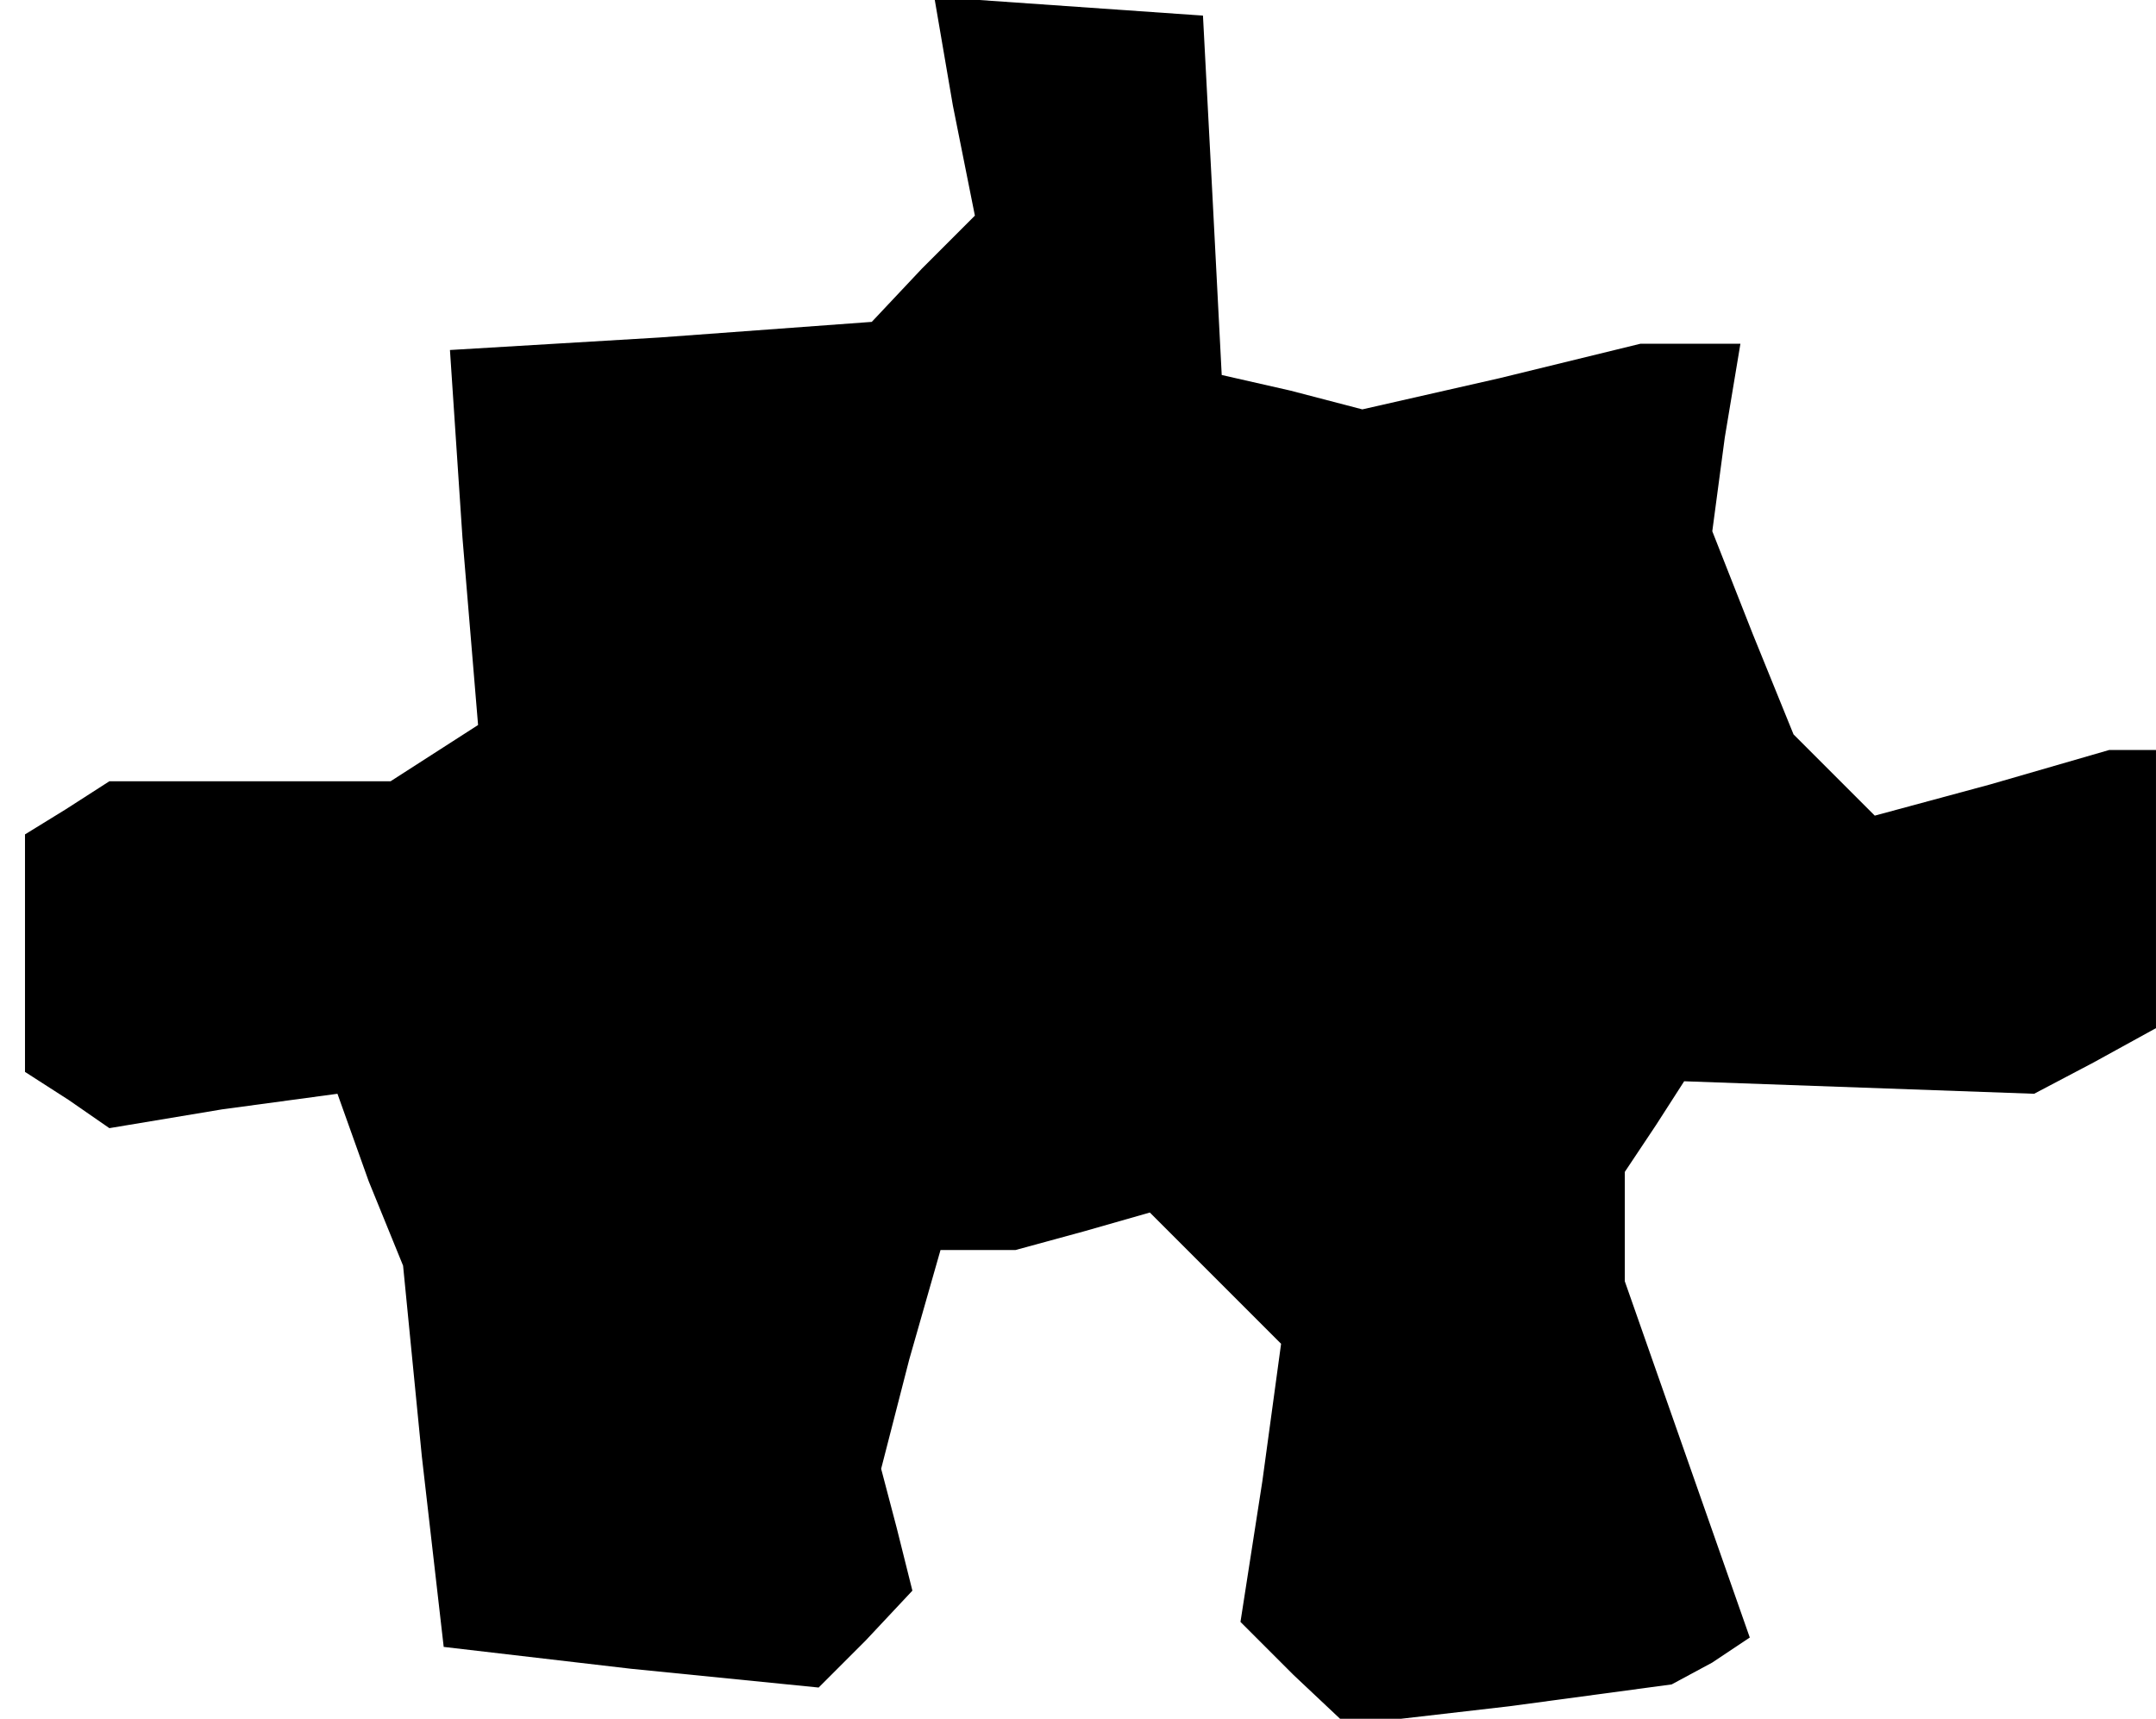 <?xml version="1.0" standalone="no"?>
<!DOCTYPE svg PUBLIC "-//W3C//DTD SVG 20010904//EN"
 "http://www.w3.org/TR/2001/REC-SVG-20010904/DTD/svg10.dtd">
<svg version="1.0" xmlns="http://www.w3.org/2000/svg"
 width="69pt" height="55pt" viewBox="0 0 69 55"
 preserveAspectRatio="xMidYMid meet">
<g transform="translate(0,55) scale(0.1,-0.1)"
fill="#000000" stroke="none">
<path d="M305 516 l7 -35 -17 -17 -16 -17 -68 -5 -67 -4 4 -60 5 -60 -14 -9
-14 -9 -45 0 -45 0 -14 -9 -13 -8 0 -38 0 -38 14 -9 13 -9 36 6 37 5 10 -28
11 -27 6 -61 7 -61 60 -7 60 -6 15 15 15 16 -5 20 -5 19 9 35 10 35 12 0 12 0
22 6 21 6 21 -21 21 -21 -6 -44 -7 -45 17 -17 17 -16 52 6 52 7 13 7 12 8 -20
57 -20 57 0 17 0 18 10 15 9 14 56 -2 56 -2 19 10 20 11 0 44 0 45 -7 0 -8 0
-38 -11 -37 -10 -13 13 -13 13 -13 32 -13 33 4 30 5 30 -16 0 -16 0 -45 -11
-44 -10 -23 6 -22 5 -3 58 -3 57 -43 3 -43 3 6 -35z"/>
</g>
</svg>

